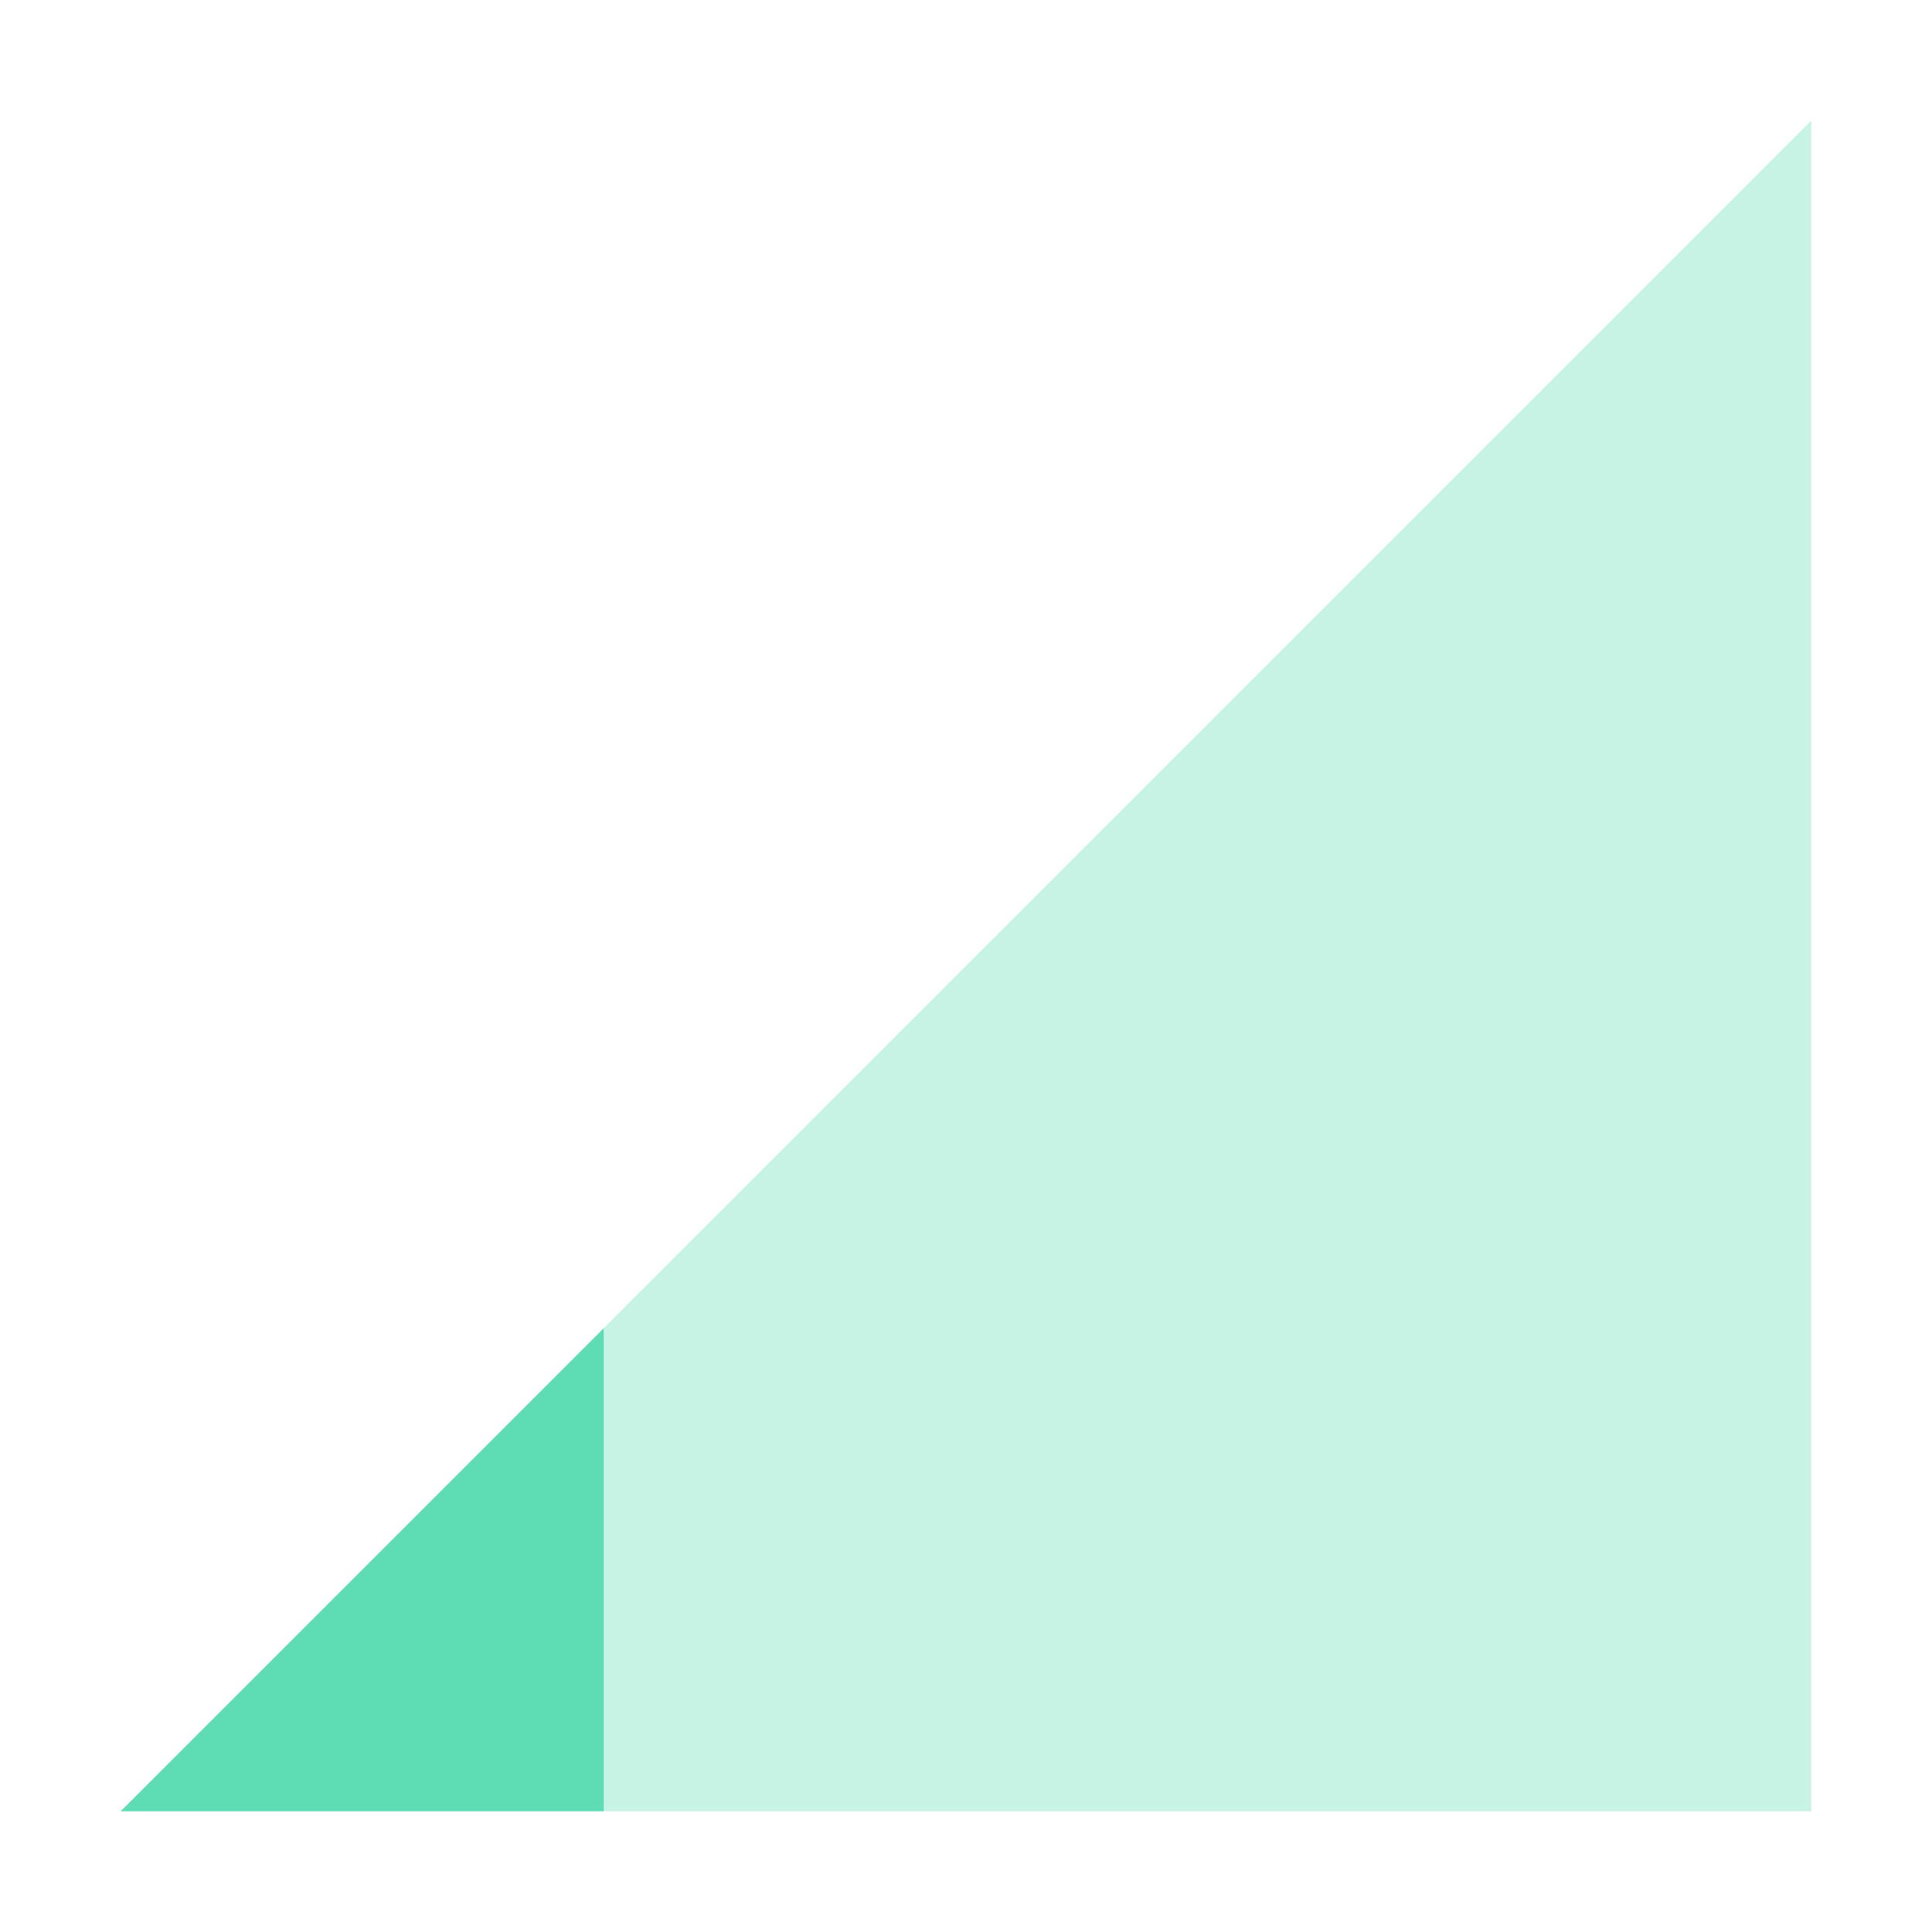 <svg xmlns="http://www.w3.org/2000/svg" width="16" height="16" version="1.1">
 <path style="opacity:.35;fill:#5edcb4" d="M 1,15 15,1 V 15 Z"/>
 <path style="fill:#5edcb4" d="M 5,11 1,15 H 5 Z"/>
</svg>
